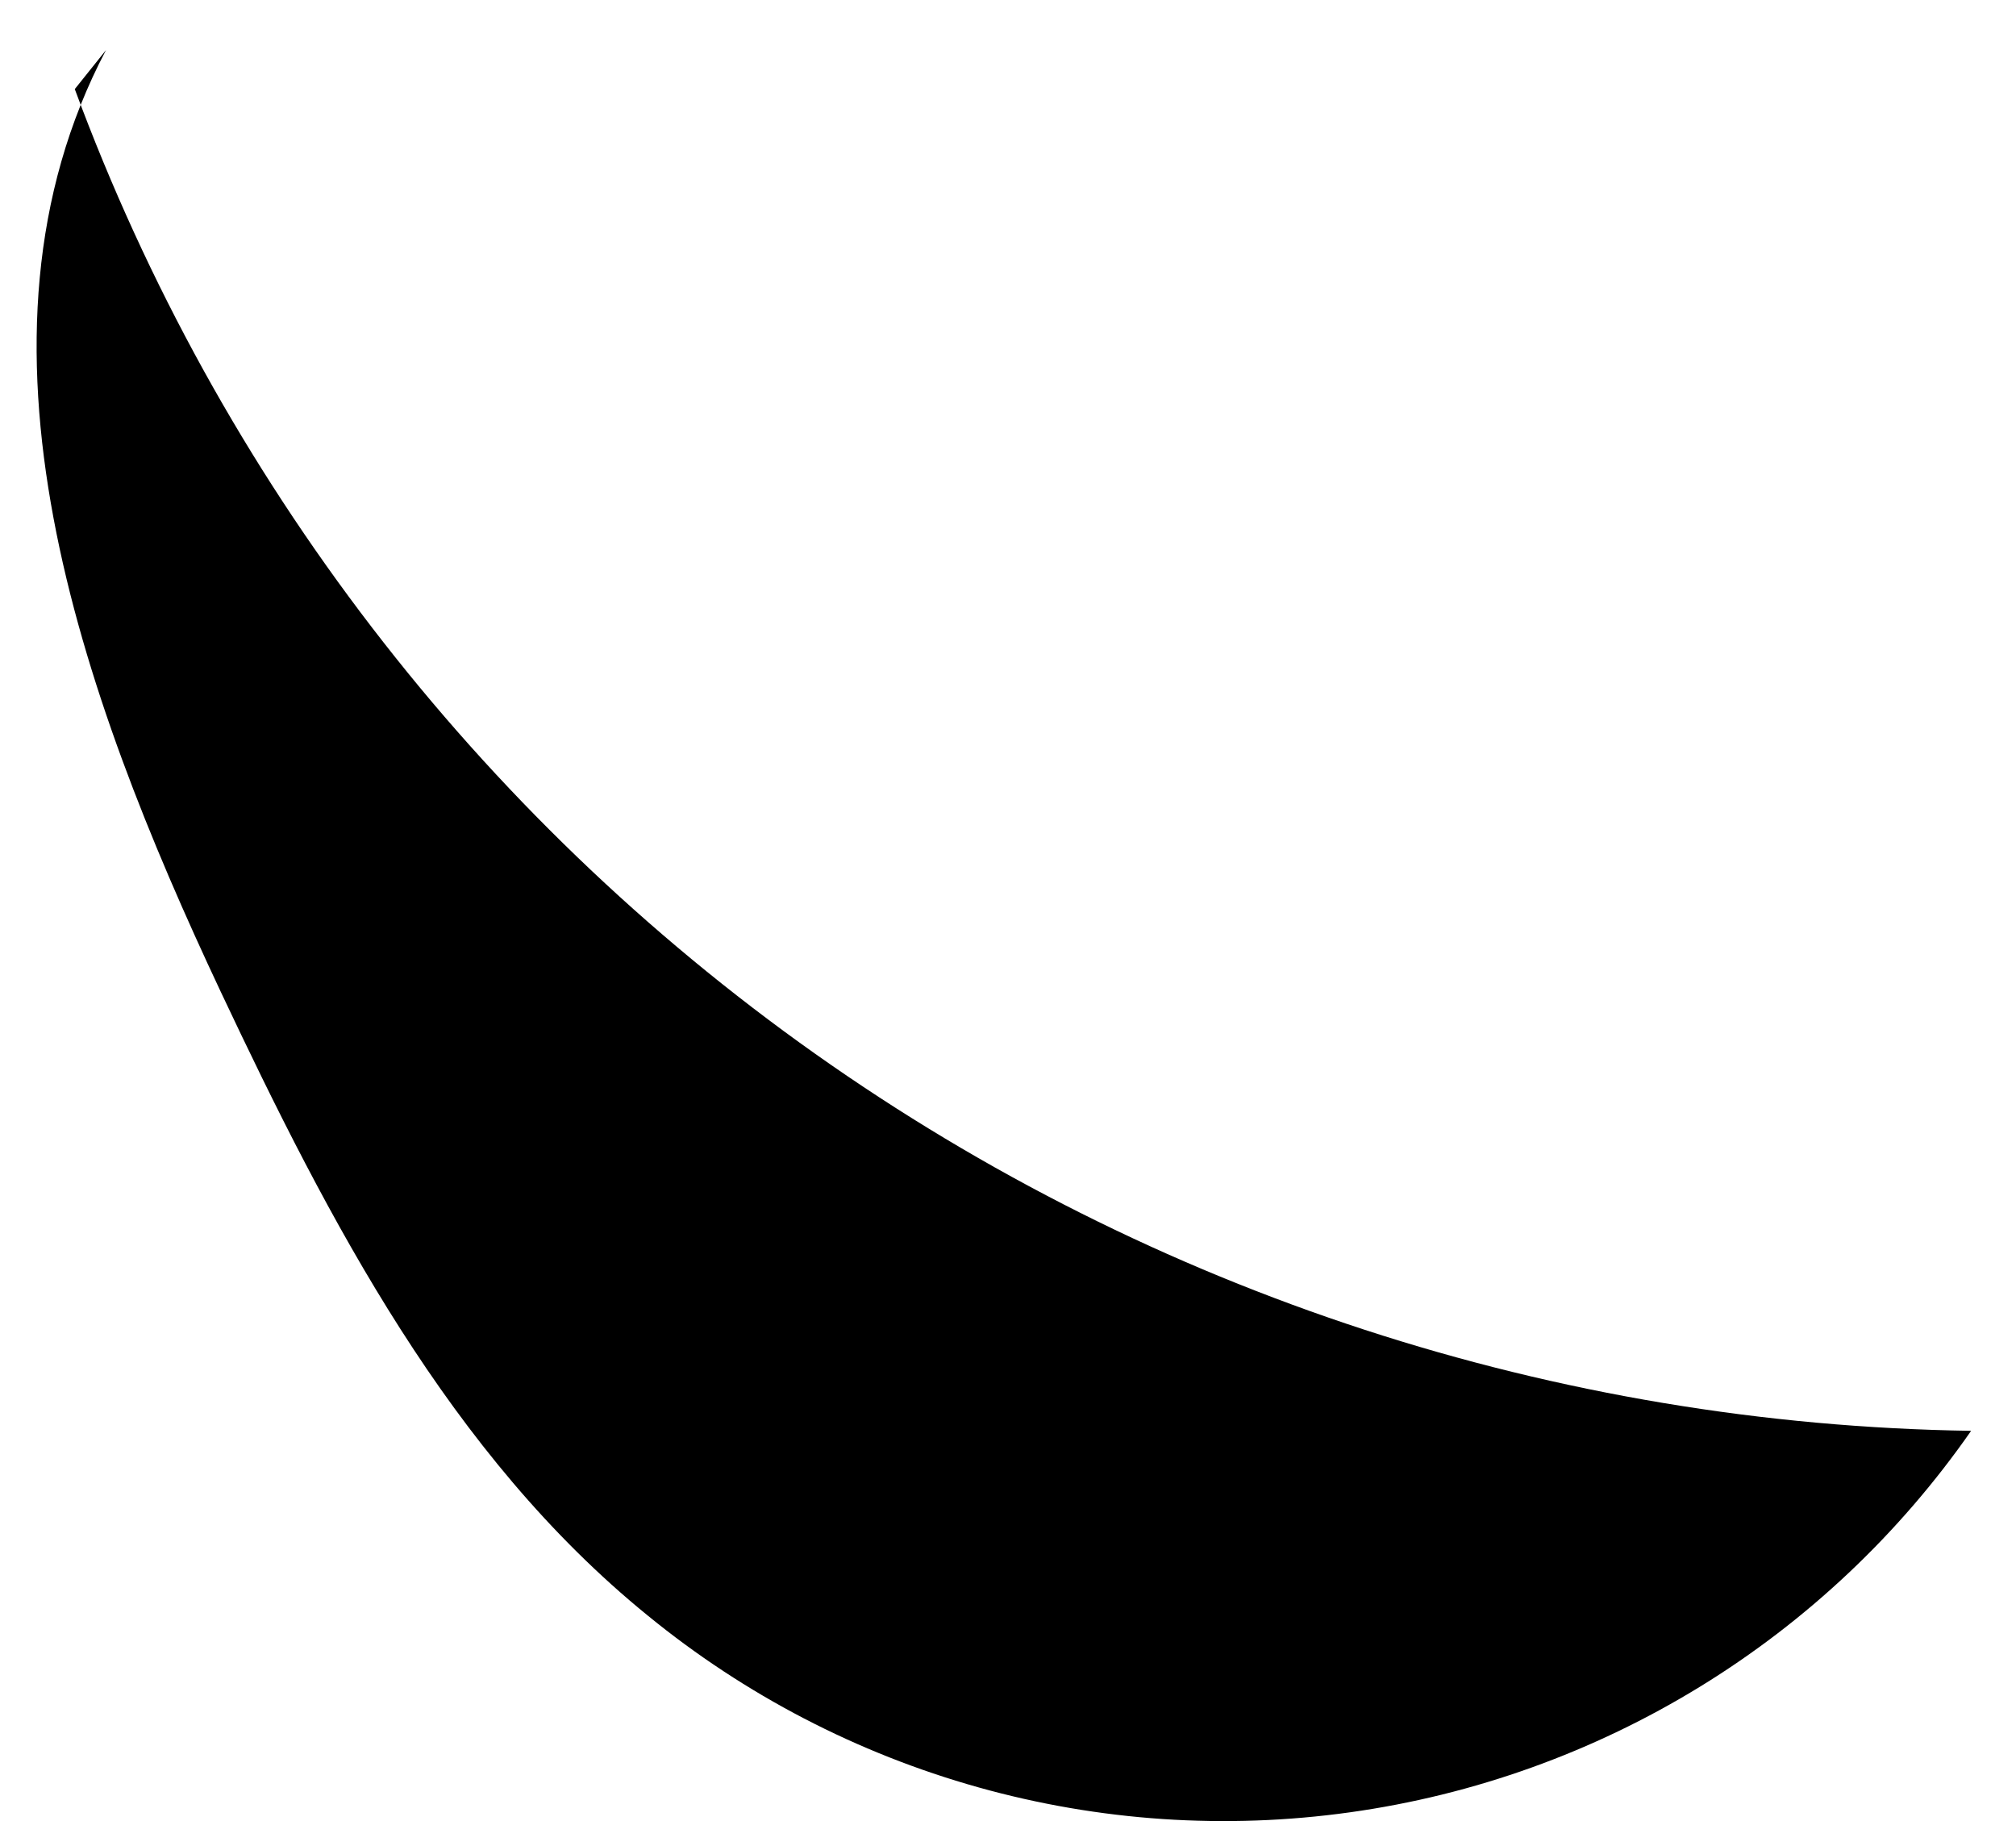 <?xml version="1.0" encoding="UTF-8" standalone="no"?><svg width='31' height='28' viewBox='0 0 31 28' fill='none' xmlns='http://www.w3.org/2000/svg'>
<path d='M1.63 0.77C-0.72 5.23 1.24 10.67 3.39 15.24C5.06 18.78 6.92 22.37 9.96 24.84C11.454 26.061 13.184 26.96 15.042 27.481C16.899 28.002 18.845 28.133 20.756 27.866C22.666 27.6 24.501 26.941 26.146 25.931C27.79 24.922 29.208 23.583 30.31 22C23.935 21.905 17.739 19.884 12.534 16.202C7.33 12.52 3.361 7.35 1.15 1.37' fill='black'/>
</svg>
